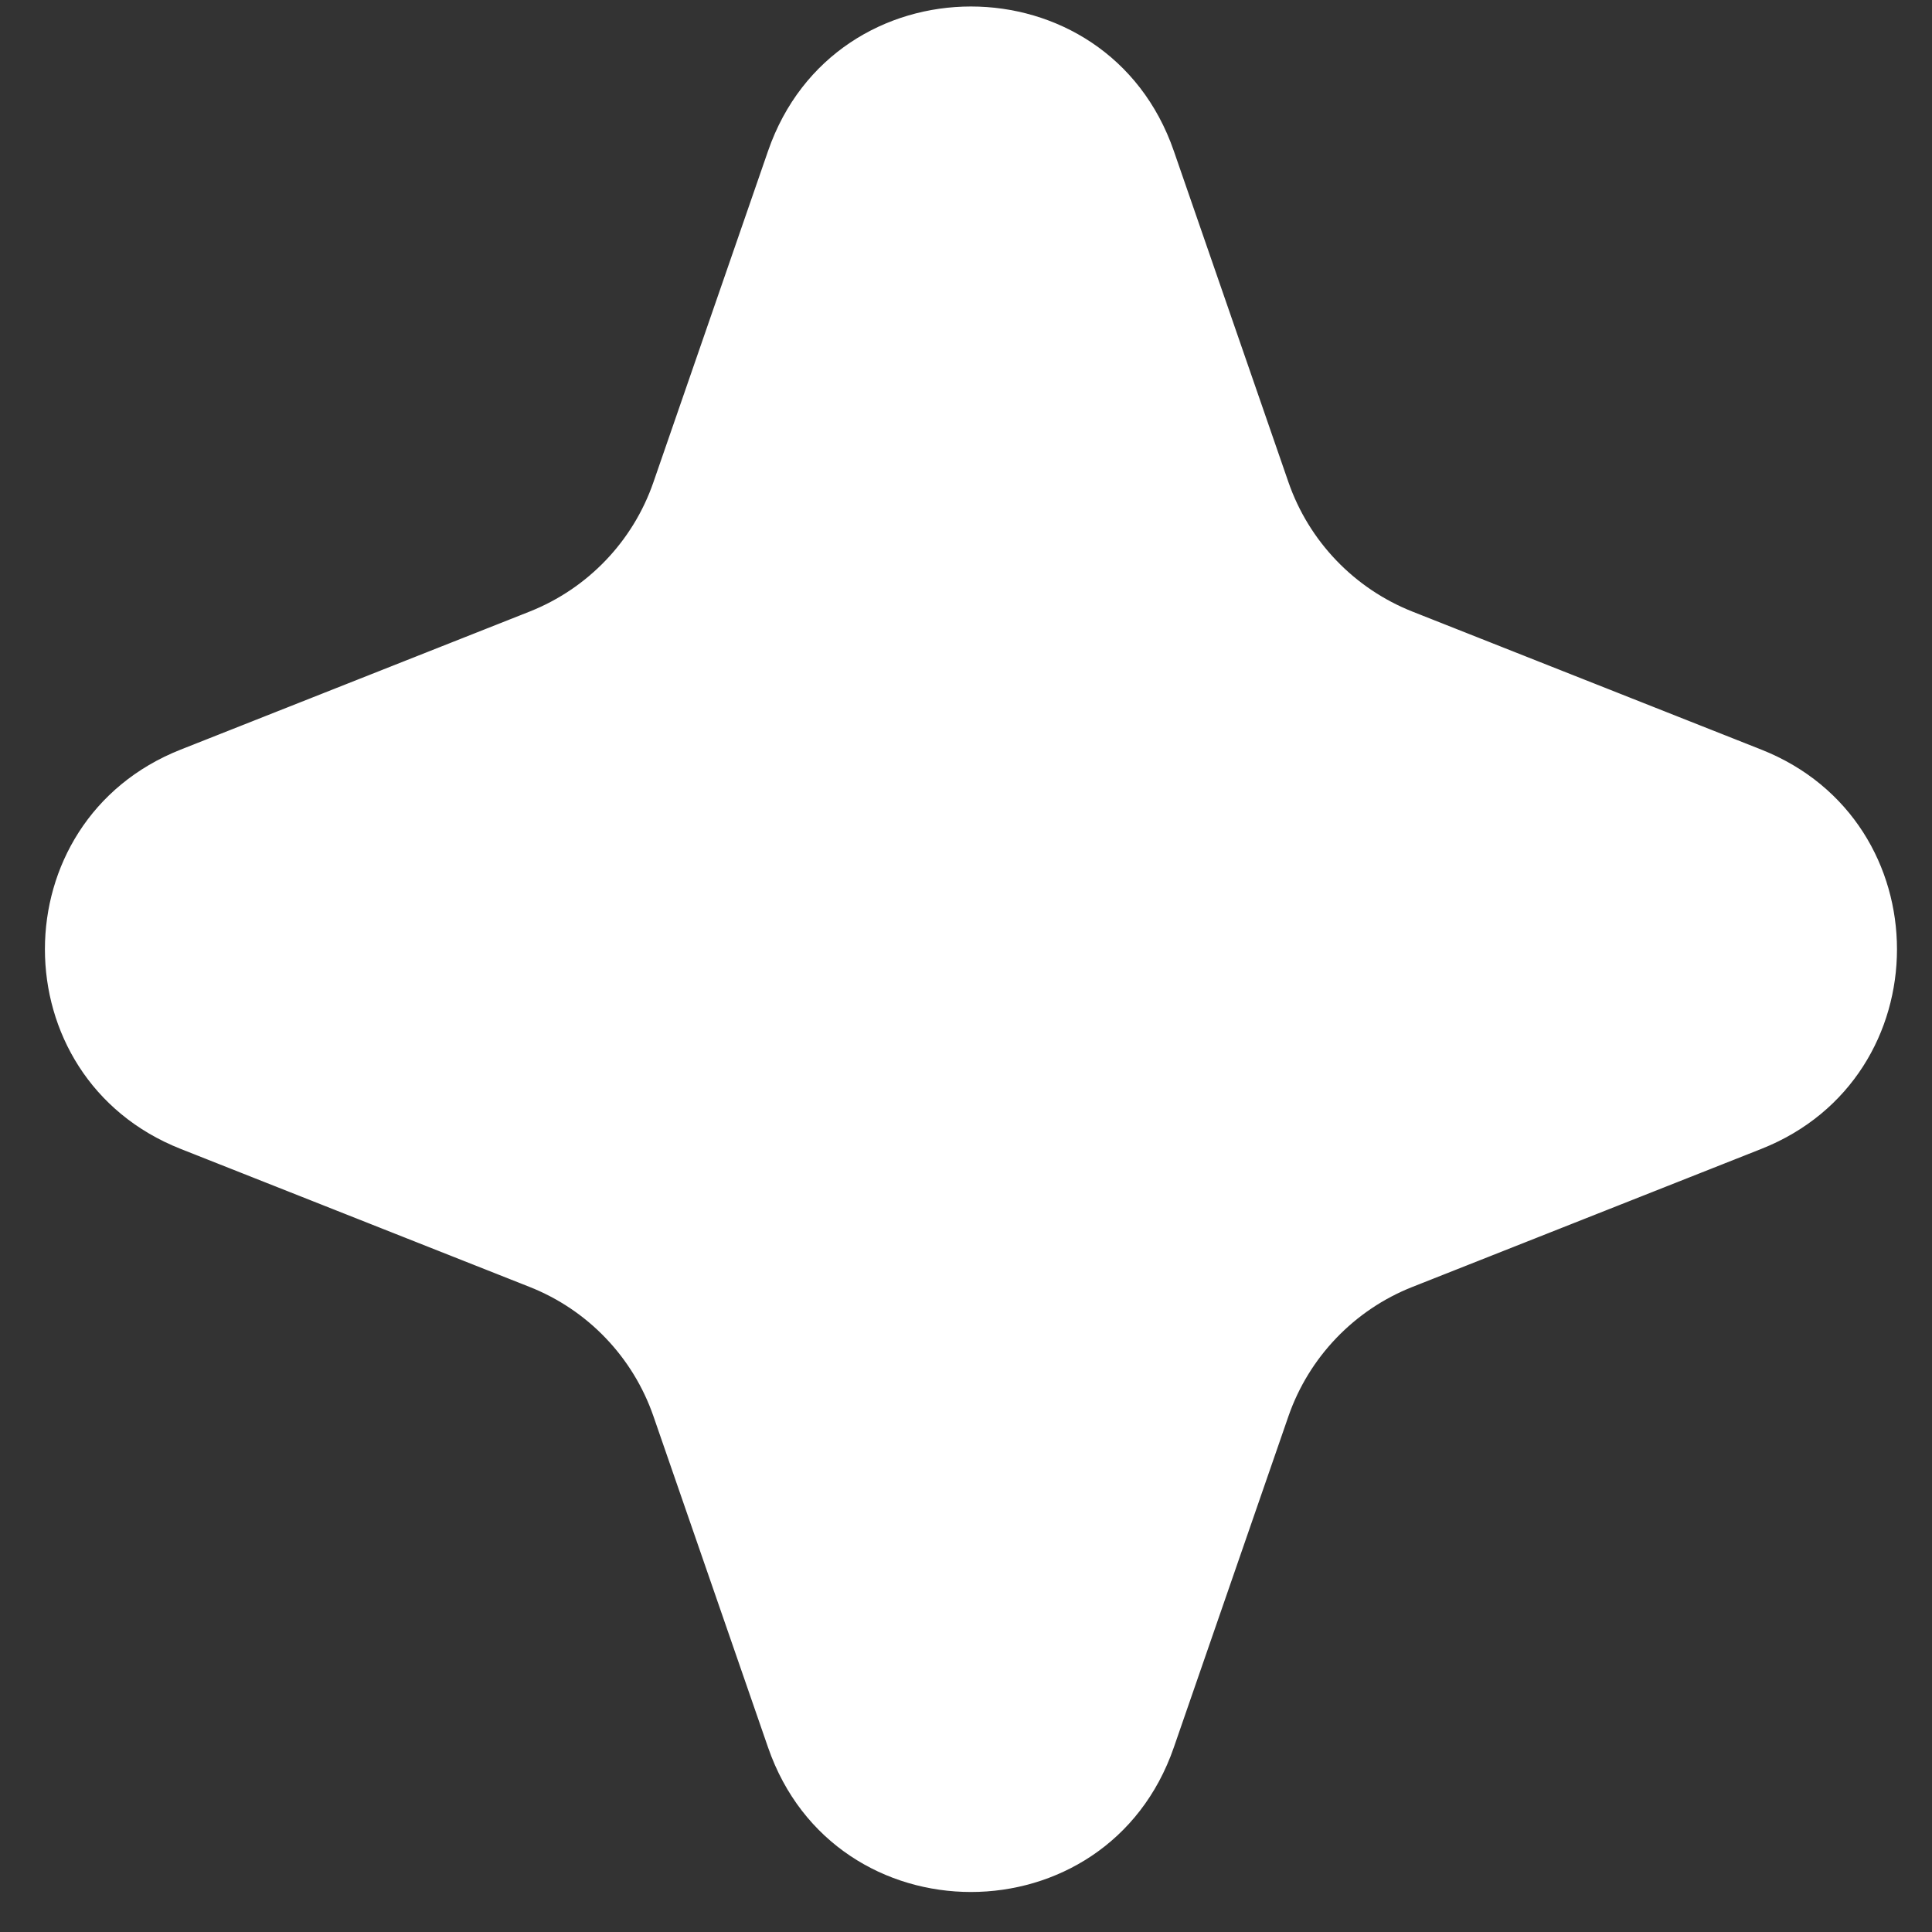 <svg width="18" height="18" viewBox="0 0 18 18" fill="none" xmlns="http://www.w3.org/2000/svg">
<rect x="0" y="0" width="18" height="18" fill="#333333" stroke="none"/>
<path d="M7.156 1.406C7.777 -0.388 10.315 -0.388 10.936 1.406L12.004 4.492C12.195 5.043 12.617 5.483 13.159 5.698L16.41 6.984C18.095 7.651 18.095 10.037 16.41 10.704L13.159 11.99C12.617 12.204 12.195 12.645 12.004 13.195L10.936 16.281C10.315 18.076 7.777 18.076 7.156 16.281L6.088 13.195C5.898 12.645 5.476 12.204 4.934 11.99L1.683 10.704C-0.003 10.037 -0.003 7.651 1.683 6.984L4.934 5.698C5.476 5.483 5.898 5.043 6.088 4.492L7.156 1.406Z" fill="#FFF"/>
</svg>

